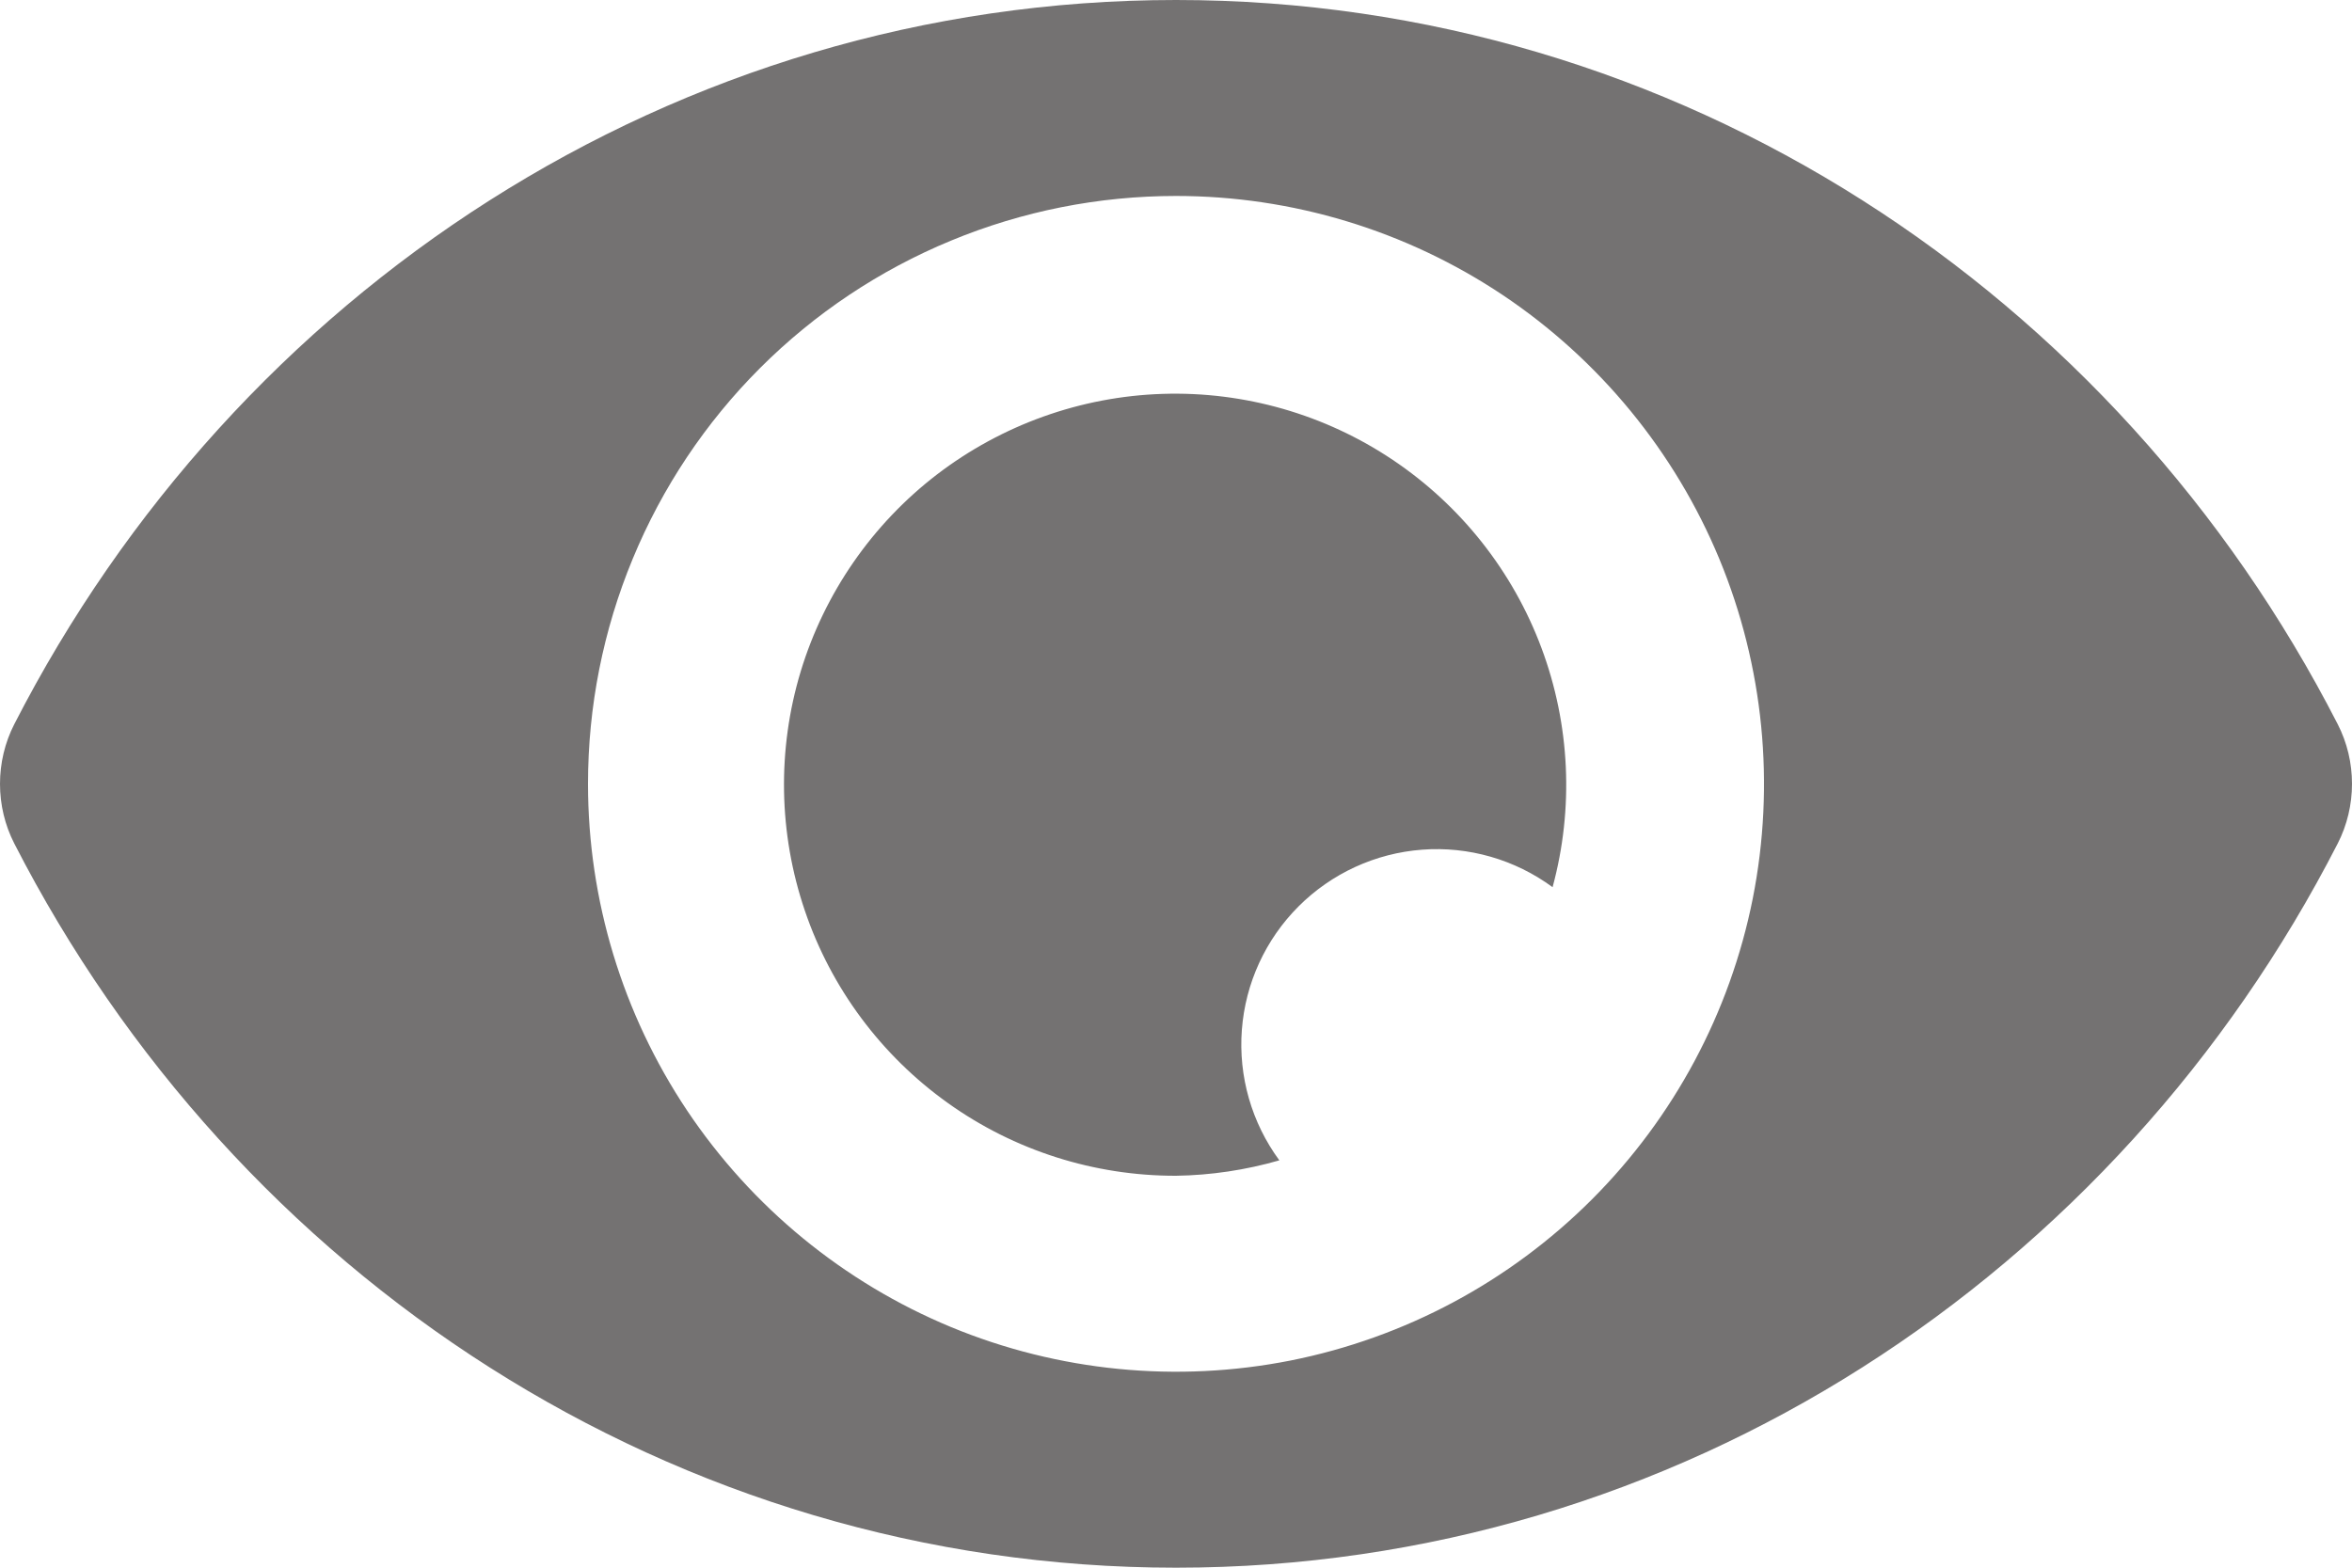 <svg width="18" height="12" viewBox="0 0 18 12" fill="none" xmlns="http://www.w3.org/2000/svg">
<path d="M0.109 6.456C1.803 9.763 5.158 12 9 12C12.842 12 16.198 9.761 17.891 6.456C17.963 6.315 18 6.158 18 6C18 5.841 17.963 5.685 17.891 5.544C16.197 2.237 12.842 0 9 0C5.158 0 1.802 2.239 0.109 5.544C0.037 5.685 0 5.842 0 6C0 6.159 0.037 6.315 0.109 6.456ZM9 1.5C9.89 1.5 10.76 1.764 11.5 2.258C12.24 2.753 12.817 3.456 13.158 4.278C13.498 5.1 13.587 6.005 13.414 6.878C13.24 7.751 12.811 8.553 12.182 9.182C11.553 9.811 10.751 10.24 9.878 10.414C9.005 10.587 8.1 10.498 7.278 10.158C6.456 9.817 5.753 9.24 5.258 8.5C4.764 7.76 4.5 6.89 4.5 6C4.5 5.409 4.616 4.824 4.842 4.278C5.068 3.731 5.399 3.235 5.817 2.817C6.235 2.399 6.731 2.068 7.278 1.842C7.824 1.616 8.409 1.5 9 1.5ZM9 9C9.268 8.996 9.534 8.956 9.791 8.882C9.579 8.594 9.477 8.239 9.504 7.883C9.531 7.526 9.685 7.191 9.938 6.938C10.191 6.685 10.526 6.531 10.883 6.504C11.239 6.477 11.594 6.579 11.882 6.791C12.046 6.187 12.016 5.546 11.797 4.96C11.578 4.373 11.18 3.87 10.66 3.521C10.14 3.172 9.524 2.995 8.898 3.015C8.273 3.035 7.669 3.251 7.172 3.631C6.675 4.012 6.31 4.54 6.128 5.139C5.947 5.738 5.958 6.379 6.16 6.972C6.361 7.564 6.744 8.079 7.254 8.443C7.763 8.807 8.374 9.001 9 9Z" fill="#747272"/>
</svg>
